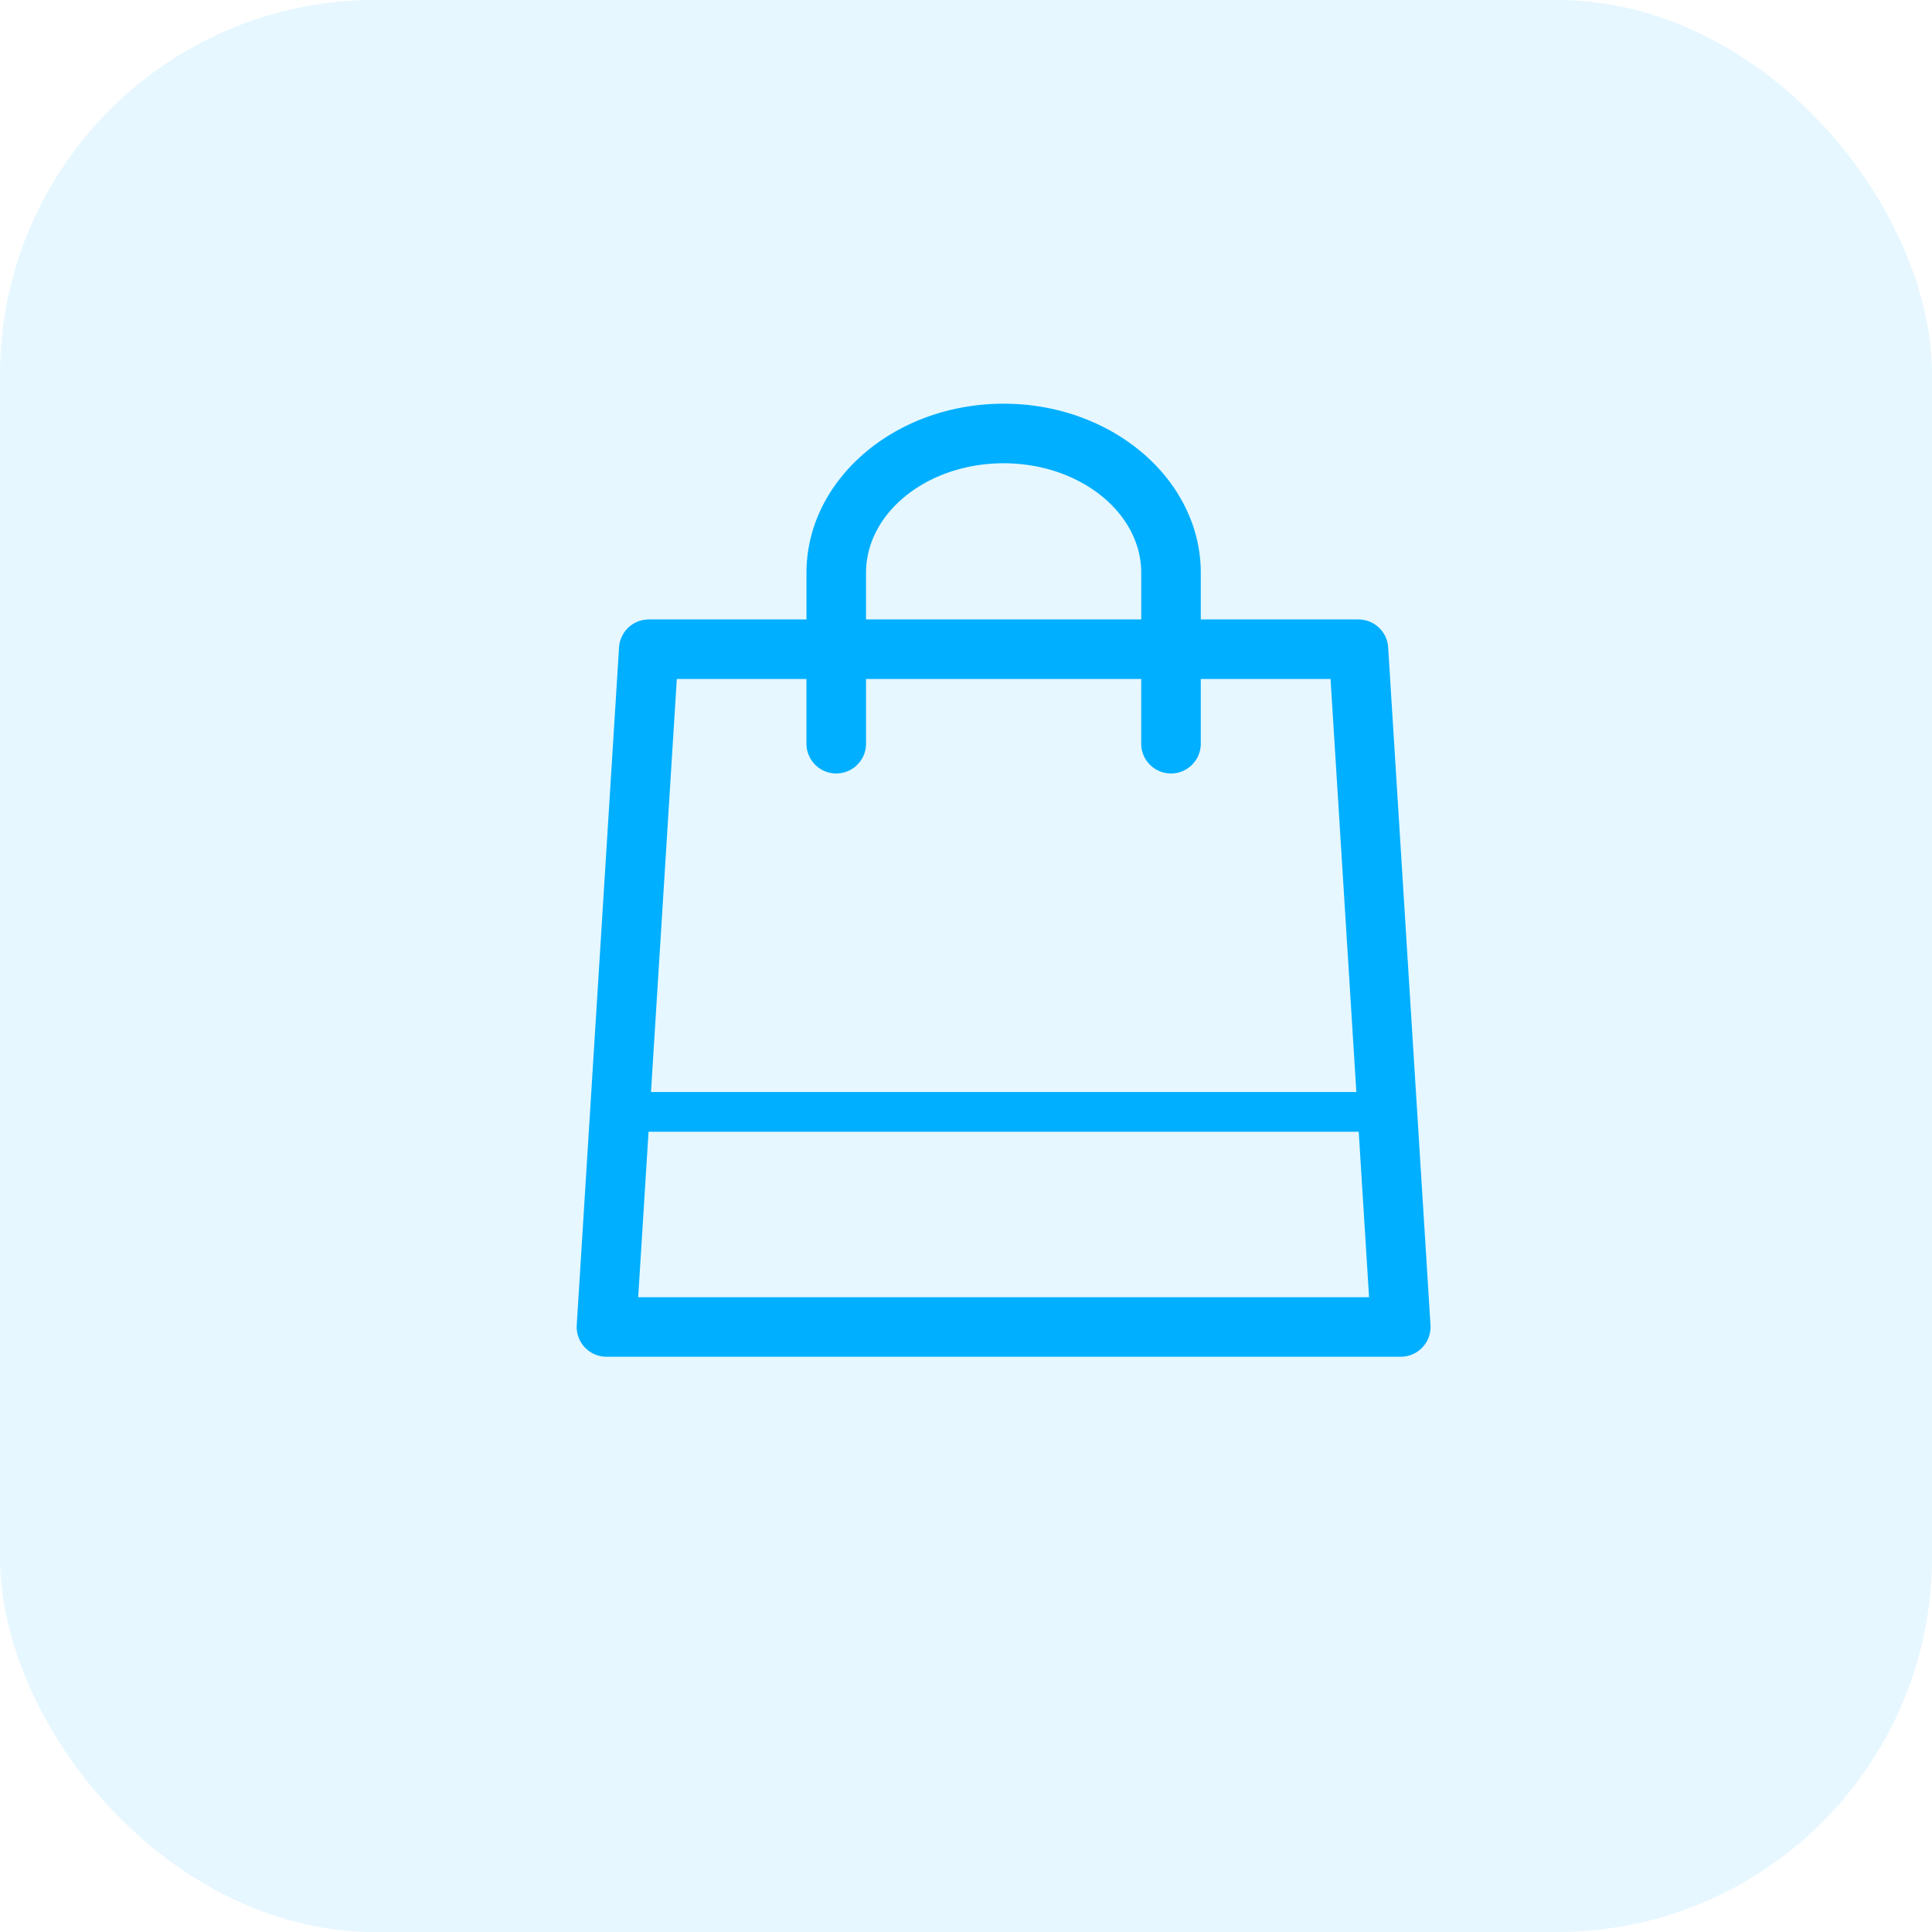 <svg xmlns="http://www.w3.org/2000/svg" width="67" height="67" viewBox="0 0 67 67">
    <g fill="#00afff" transform="translate(-288 -100)">
        <rect width="67" height="67" opacity="0.098" rx="13" transform="translate(288 100)"/>
        <path d="M30.39 9.45a1.033 1.033 0 0 0-1.032-.968h-5.466V6.866C23.892 3.632 20.824 1 17.055 1s-6.837 2.632-6.837 5.866v1.616H4.75a1.033 1.033 0 0 0-1.032.968l-1.467 23.5a1.033 1.033 0 0 0 1.032 1.1h27.543a1.033 1.033 0 0 0 1.032-1.1zM12.283 6.866c0-2.1 2.141-3.8 4.772-3.8s4.772 1.705 4.772 3.8v1.616h-9.544zm-2.066 3.681v2.243a1.033 1.033 0 0 0 2.066 0v-2.243h9.543v2.243a1.033 1.033 0 0 0 2.066 0v-2.243h4.5l.895 14.323H4.826l.895-14.323zM4.382 31.986l.359-5.739h24.628l.359 5.739z" transform="translate(305.75 113)"/>
    </g>
</svg>
